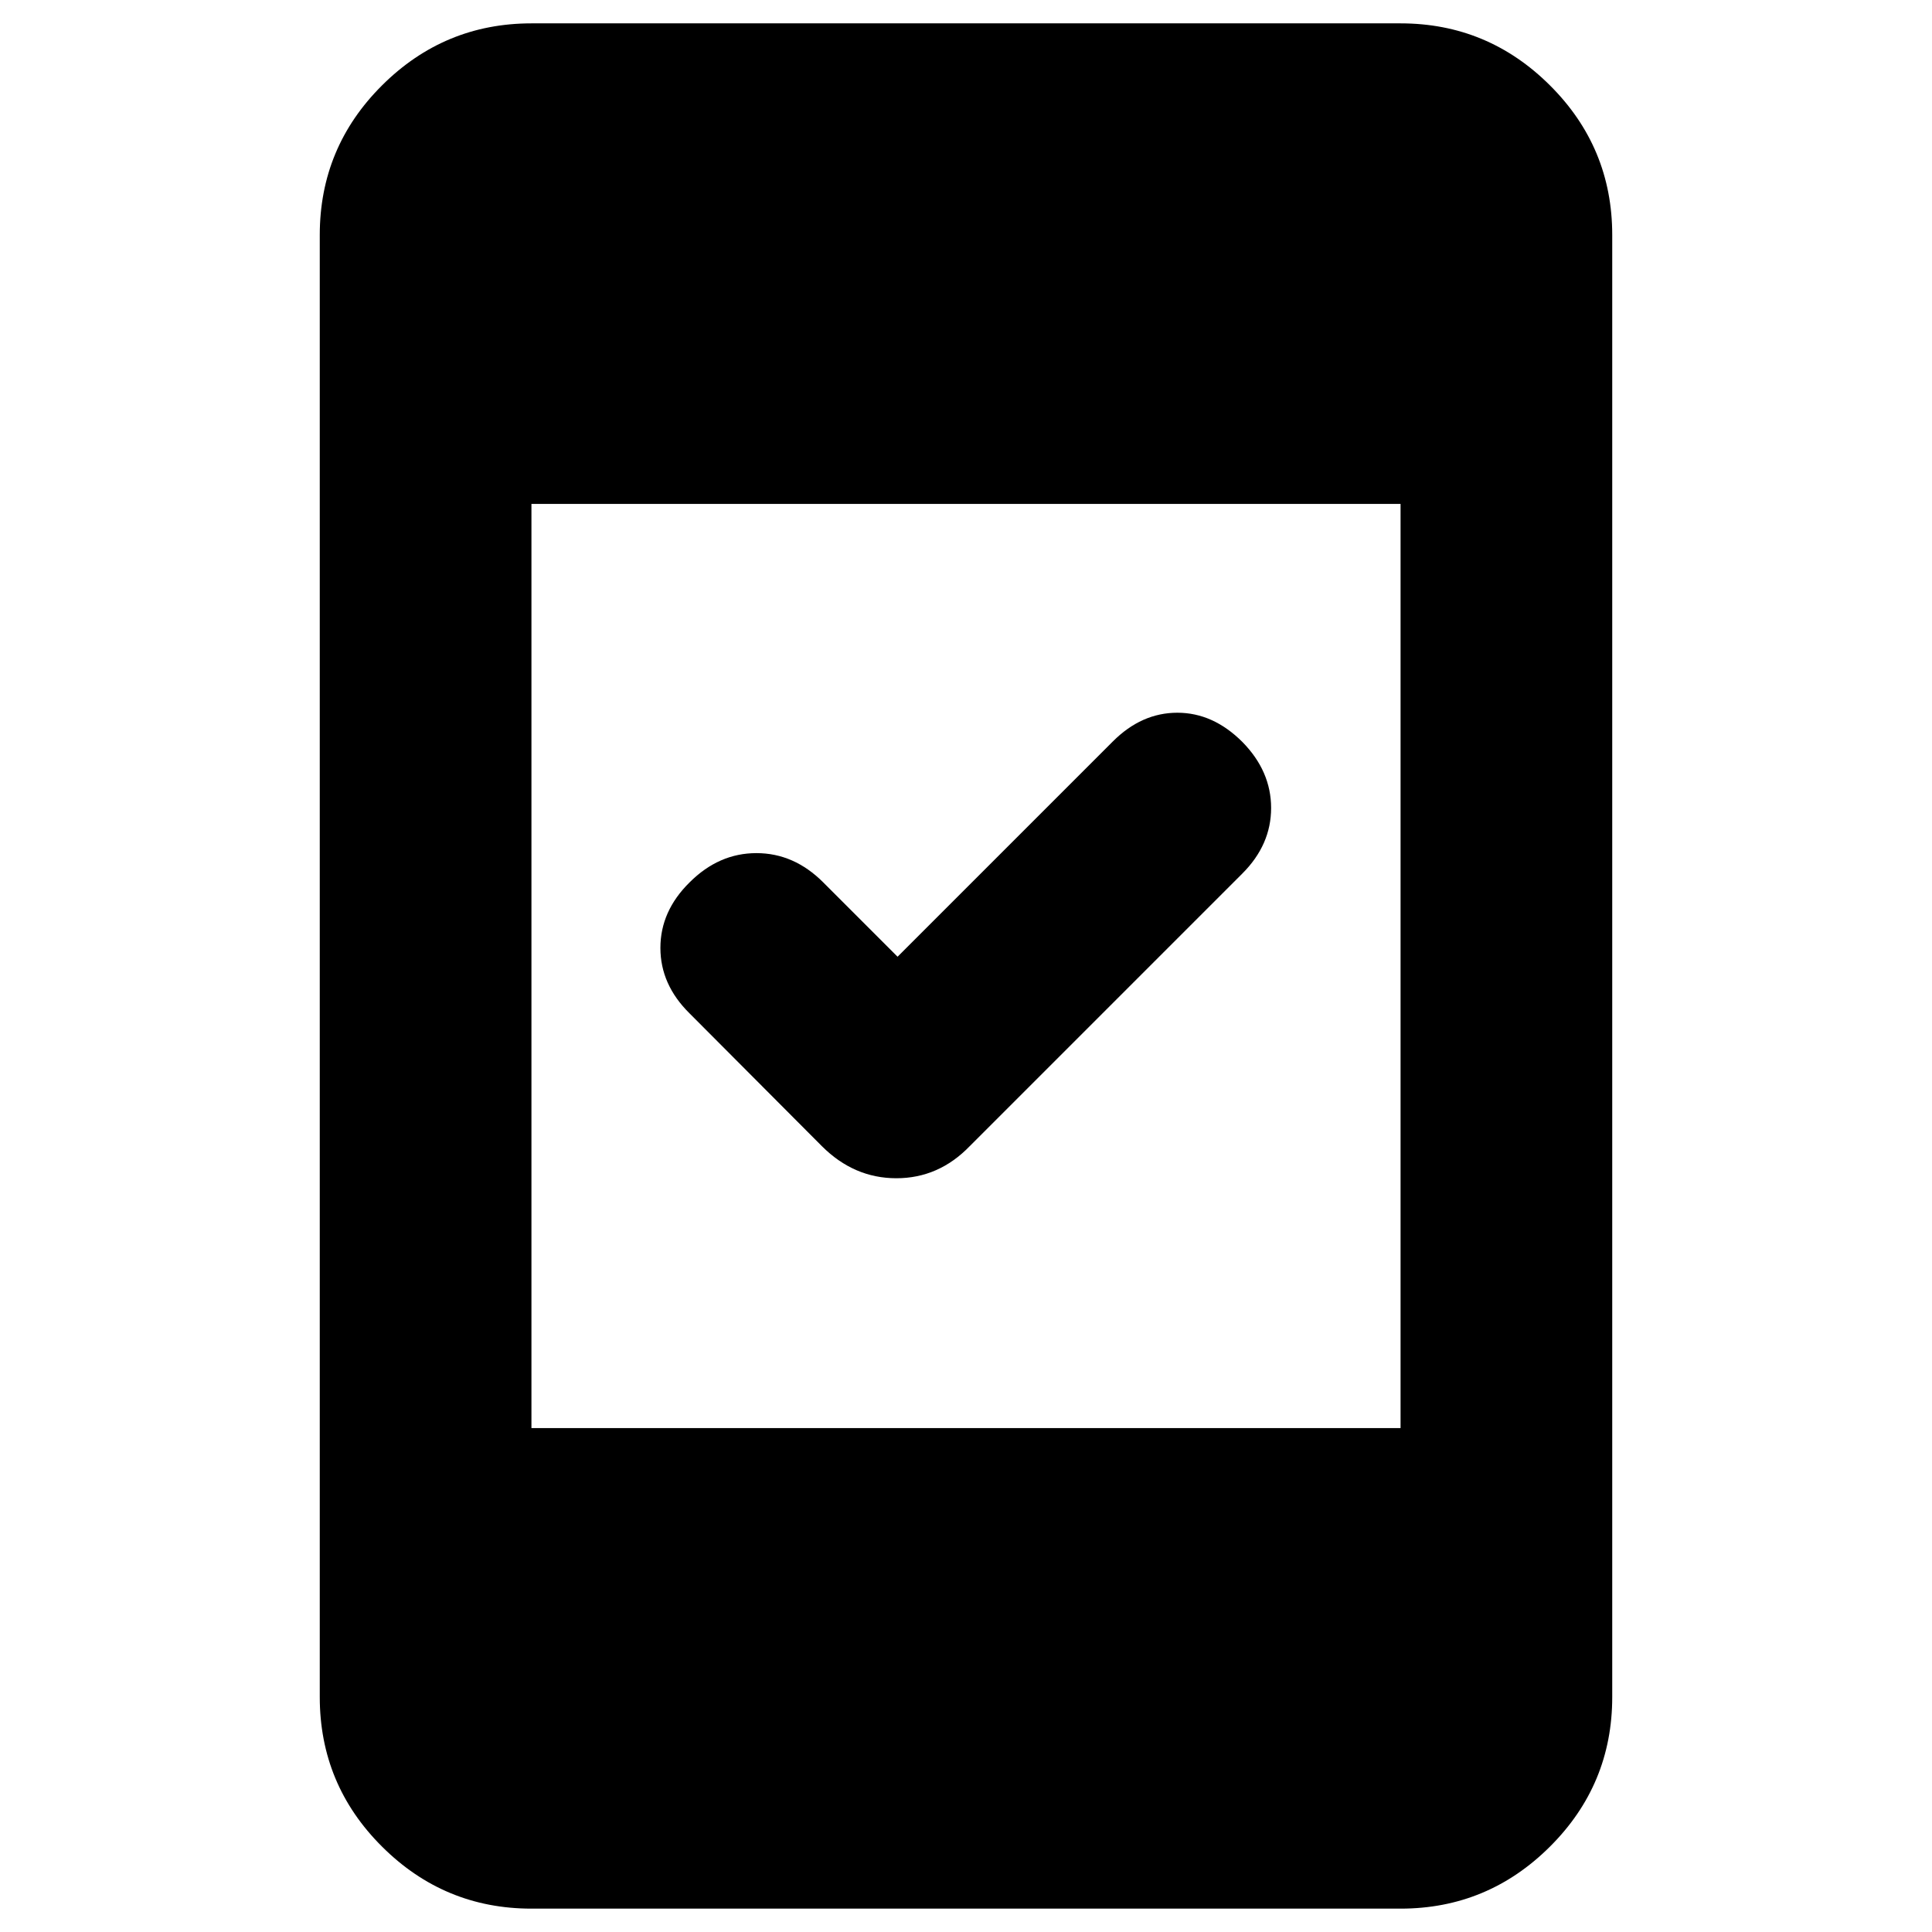 <svg xmlns="http://www.w3.org/2000/svg" height="20" viewBox="0 -960 960 960" width="20"><path d="m446-484.61 106.98-106.98q14.26-14.26 32.04-14.26t32.31 14.52q14.28 14.53 14.28 32.81t-14.28 32.56L481.87-390.5q-15.41 15.96-36.48 15.96-21.06 0-37.02-15.96l-65.7-65.93q-14.52-14.29-14.52-32.57t14.52-32.57q14.53-14.52 33.19-14.52 18.66 0 33.18 14.52L446-484.61Zm-181.93 473q-43.3 0-74.24-30.82-30.94-30.82-30.94-74.35v-726.44q0-43.53 30.94-74.35 30.94-30.82 74.24-30.82h431.86q43.3 0 74.24 30.82 30.94 30.82 30.94 74.35v726.44q0 43.53-30.94 74.35-30.94 30.82-74.24 30.82H264.07Zm0-238.78h431.86v-459.22H264.07v459.22Z"/></svg>